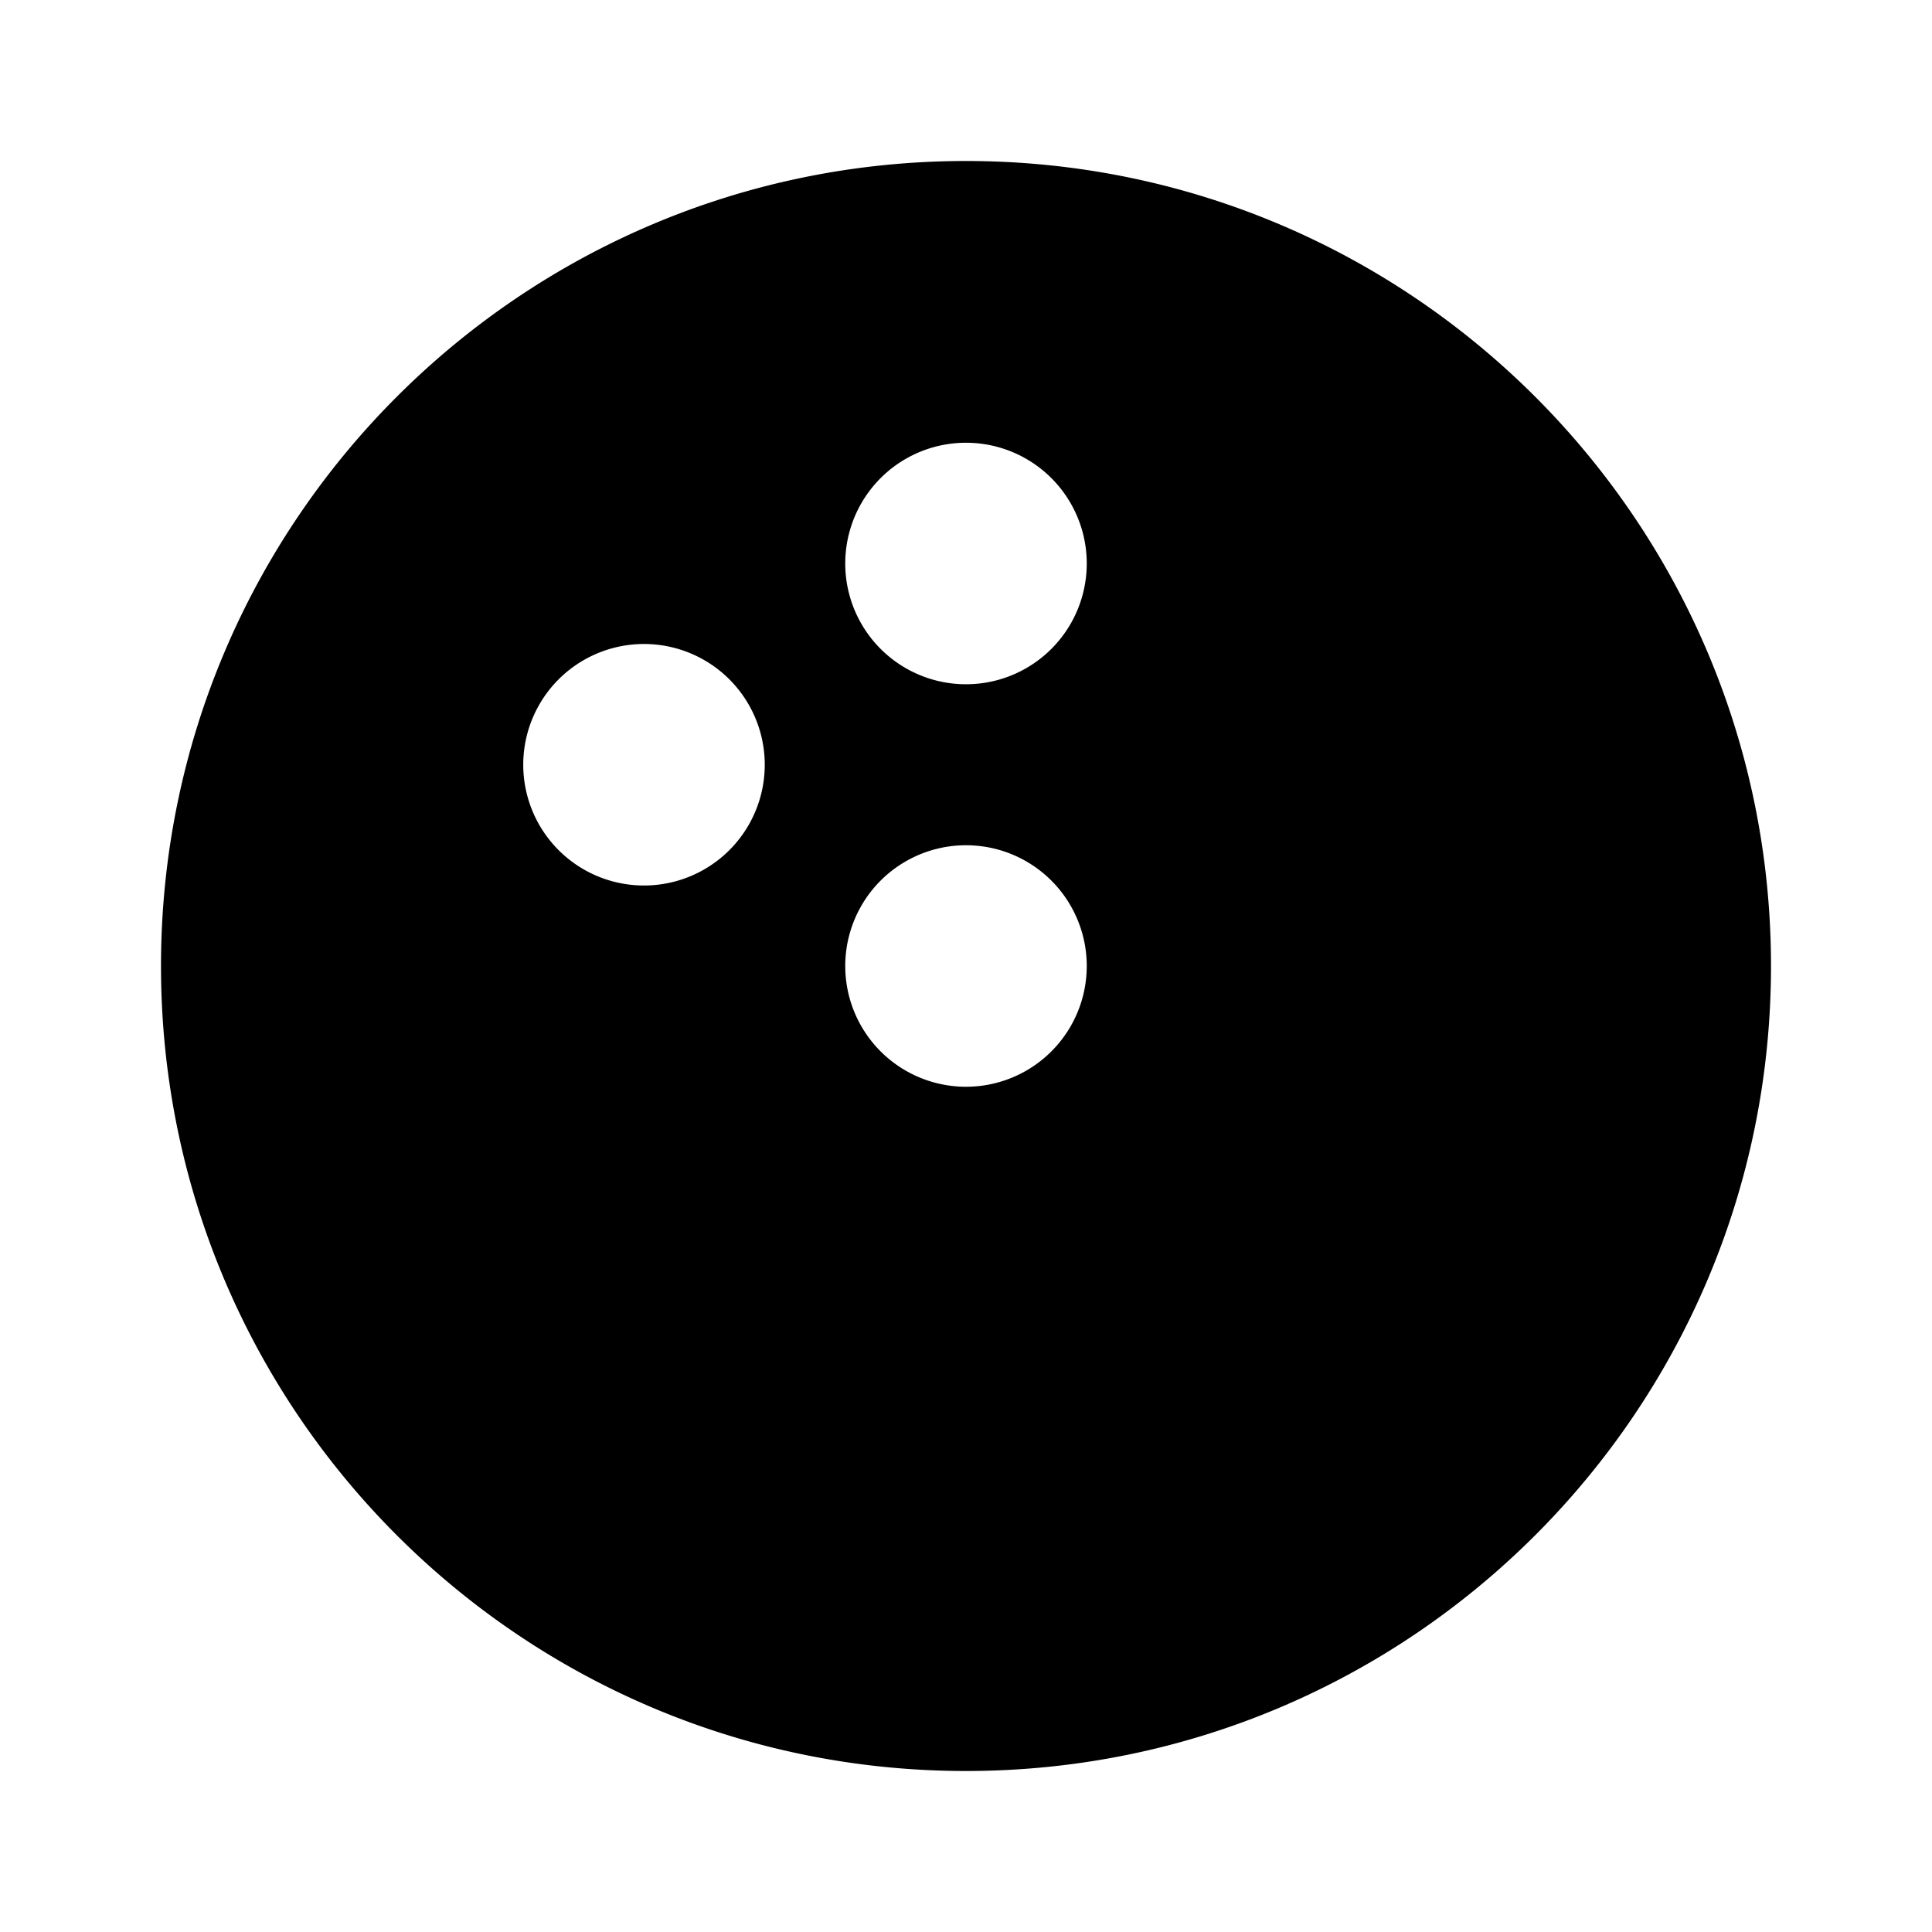 <svg xmlns="http://www.w3.org/2000/svg" width="1em" height="1em" viewBox="0 0 24 24"><path fill="currentColor" fill-rule="evenodd" d="M12 22c5.523 0 10-4.477 10-10S17.523 2 12 2S2 6.477 2 12s4.477 10 10 10m1.5-10a1.5 1.5 0 1 0-3 0a1.5 1.5 0 0 0 3 0M12 5.5a1.5 1.5 0 1 1 0 3a1.5 1.5 0 0 1 0-3m-2.5 4a1.5 1.5 0 1 0-3 0a1.5 1.5 0 0 0 3 0" clip-rule="evenodd"/></svg>